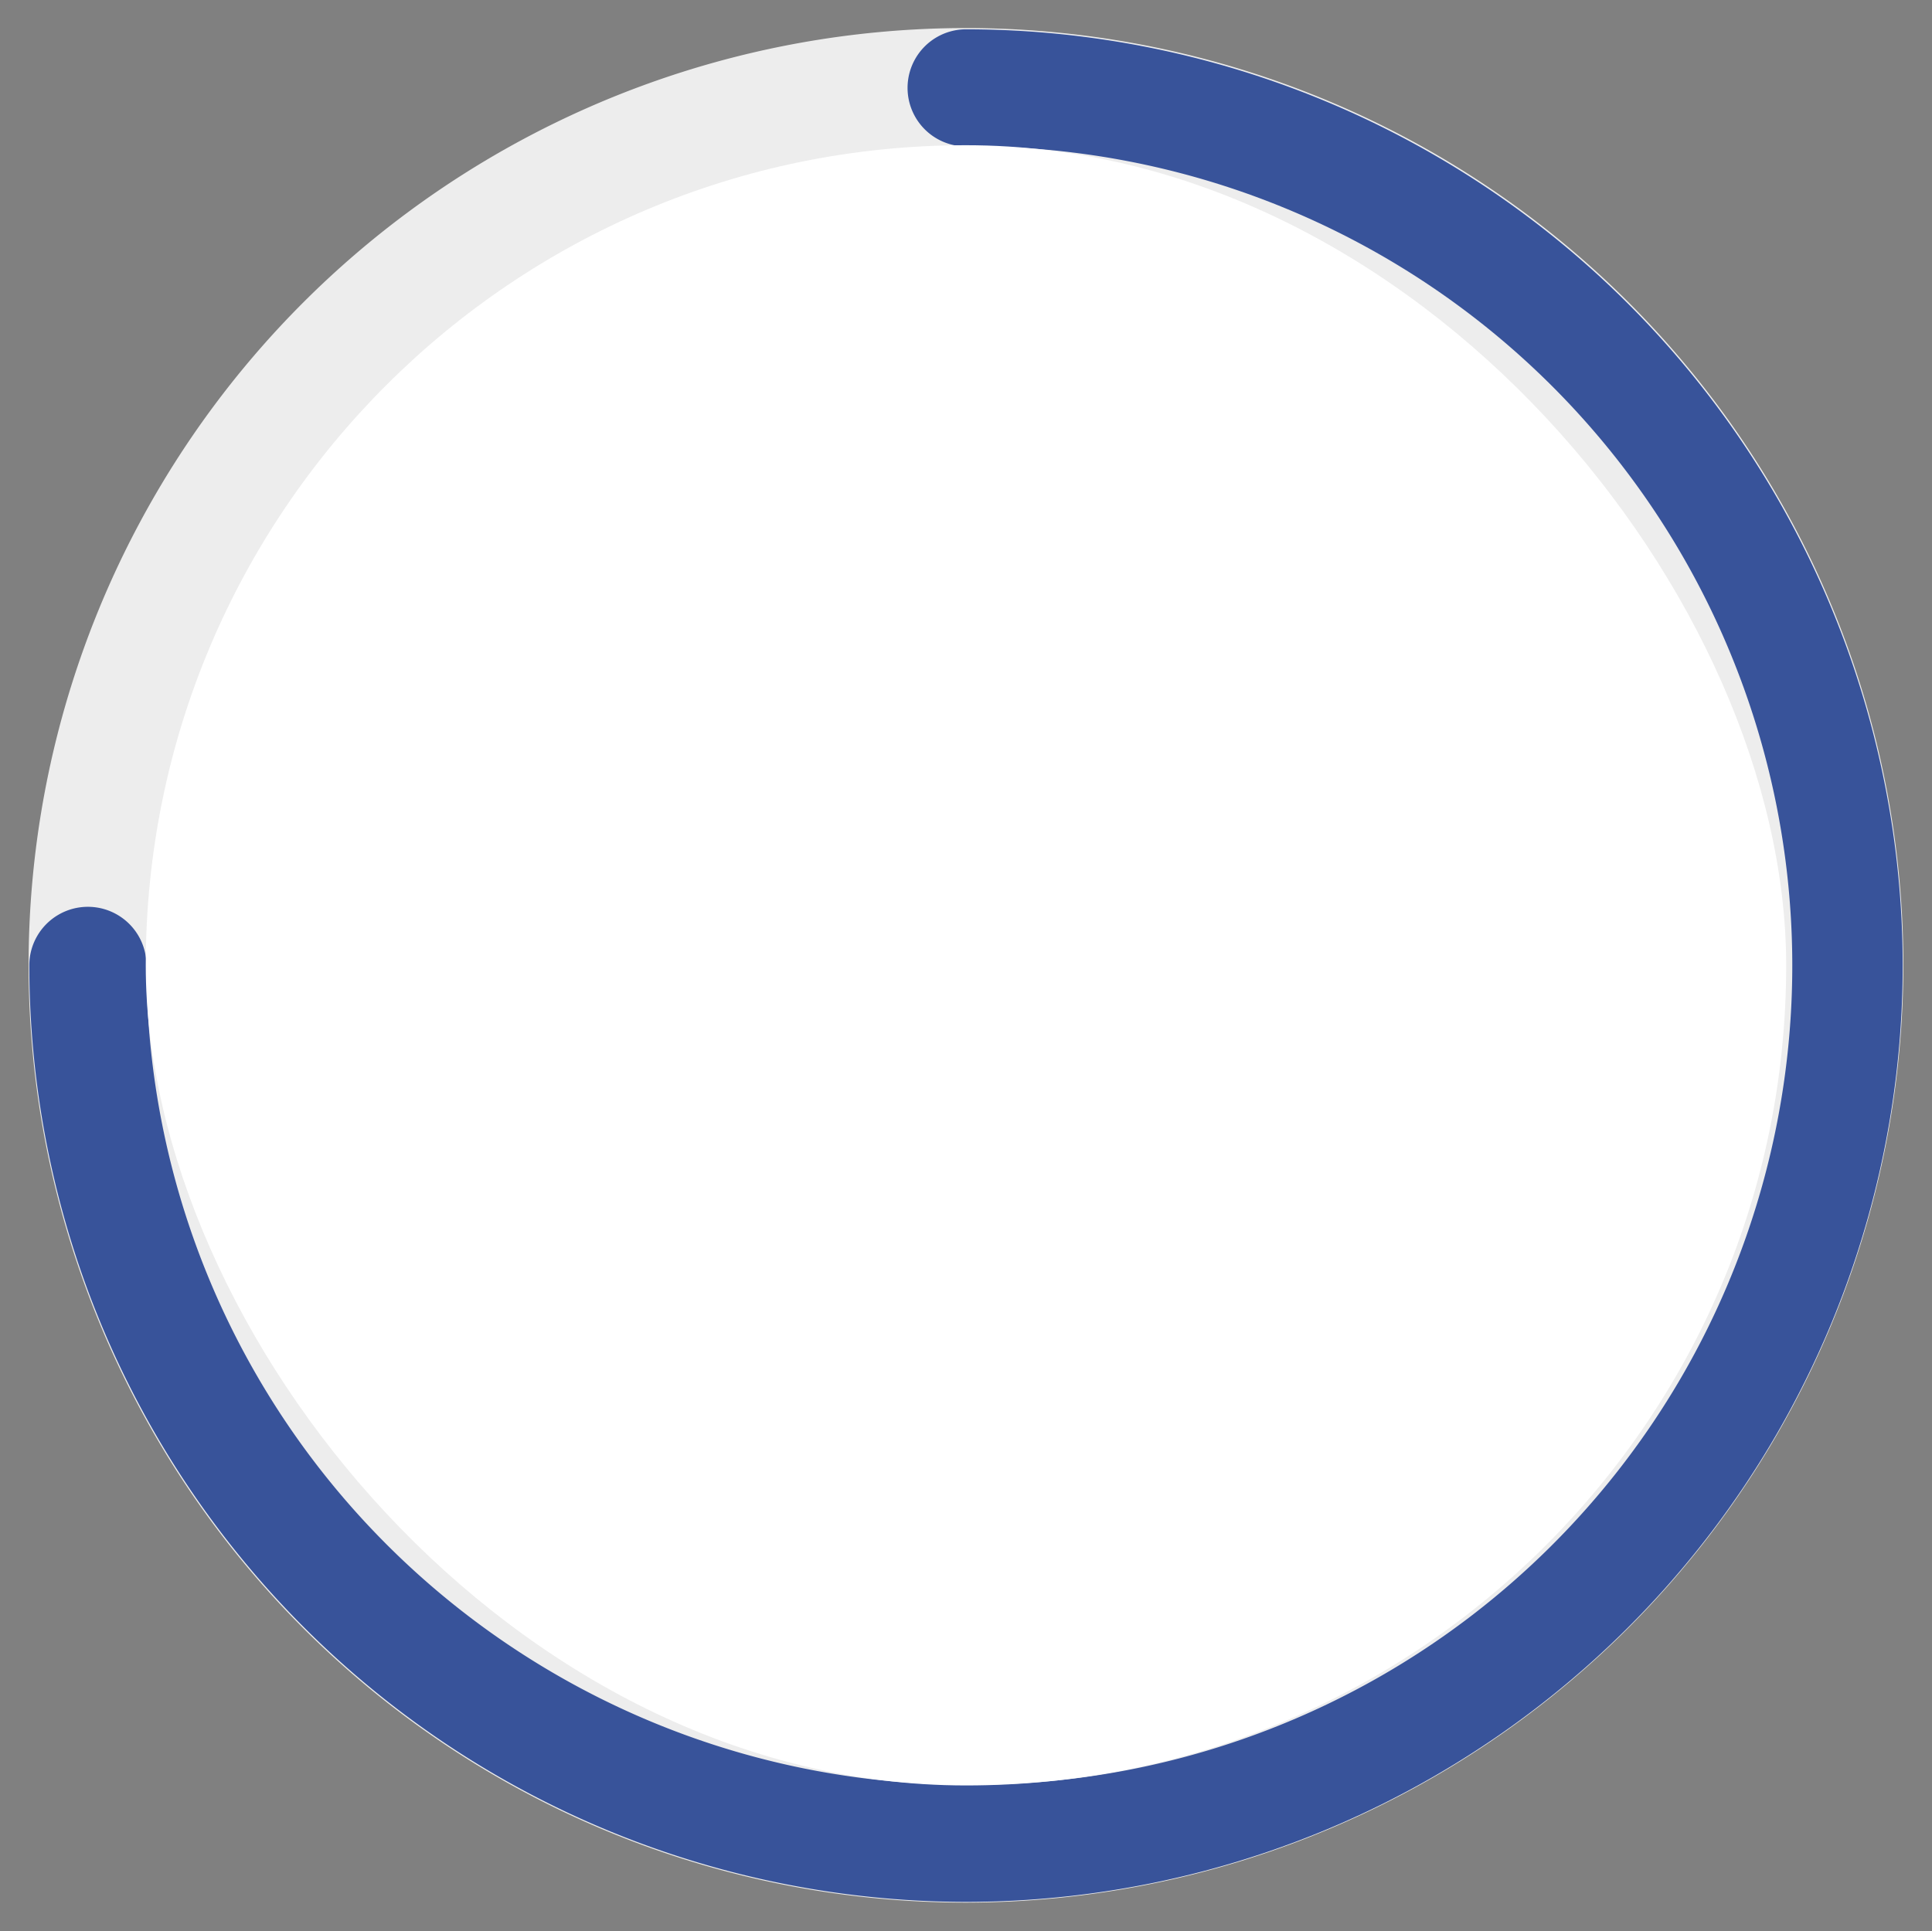 <svg xmlns="http://www.w3.org/2000/svg" width="32.977" height="32.967" viewBox="0 0 32.977 32.967">
  <rect x="0" y="0" width="32.977" height="32.967" fill="#808080" stroke="none"/>
  <g id="Group_19254" data-name="Group 19254" transform="translate(8314.488 -5499.521)">
    <path id="Path_91908" data-name="Path 91908" d="M913.783,550.37a16,16,0,1,1,16-16A16.018,16.018,0,0,1,913.783,550.37Zm0-29a13,13,0,1,0,13,13A13.014,13.014,0,0,0,913.783,521.37Z" transform="translate(-9211.783 4981.63)" fill="#ededed"/>
    <path id="Union_41" data-name="Union 41" d="M15.99,31.967h0A16.005,16.005,0,0,1,0,15.98a1,1,0,1,1,2,0A14,14,0,0,0,15.989,29.967h0A13.984,13.984,0,1,0,15.991,2a1,1,0,0,1,0-2A16,16,0,0,1,31.977,15.977v0s0,0,0,0,0,0,0,0v0A16,16,0,0,1,15.991,31.967Z" transform="translate(-8313.988 5500.021)" fill="#38539a" stroke="rgba(0,0,0,0)" stroke-miterlimit="10" stroke-width="1"/>
    <rect id="Rectangle_6020" data-name="Rectangle 6020" width="28" height="28" rx="14" transform="translate(-8312 5502)" fill="#fff"/>
  </g>
</svg>
